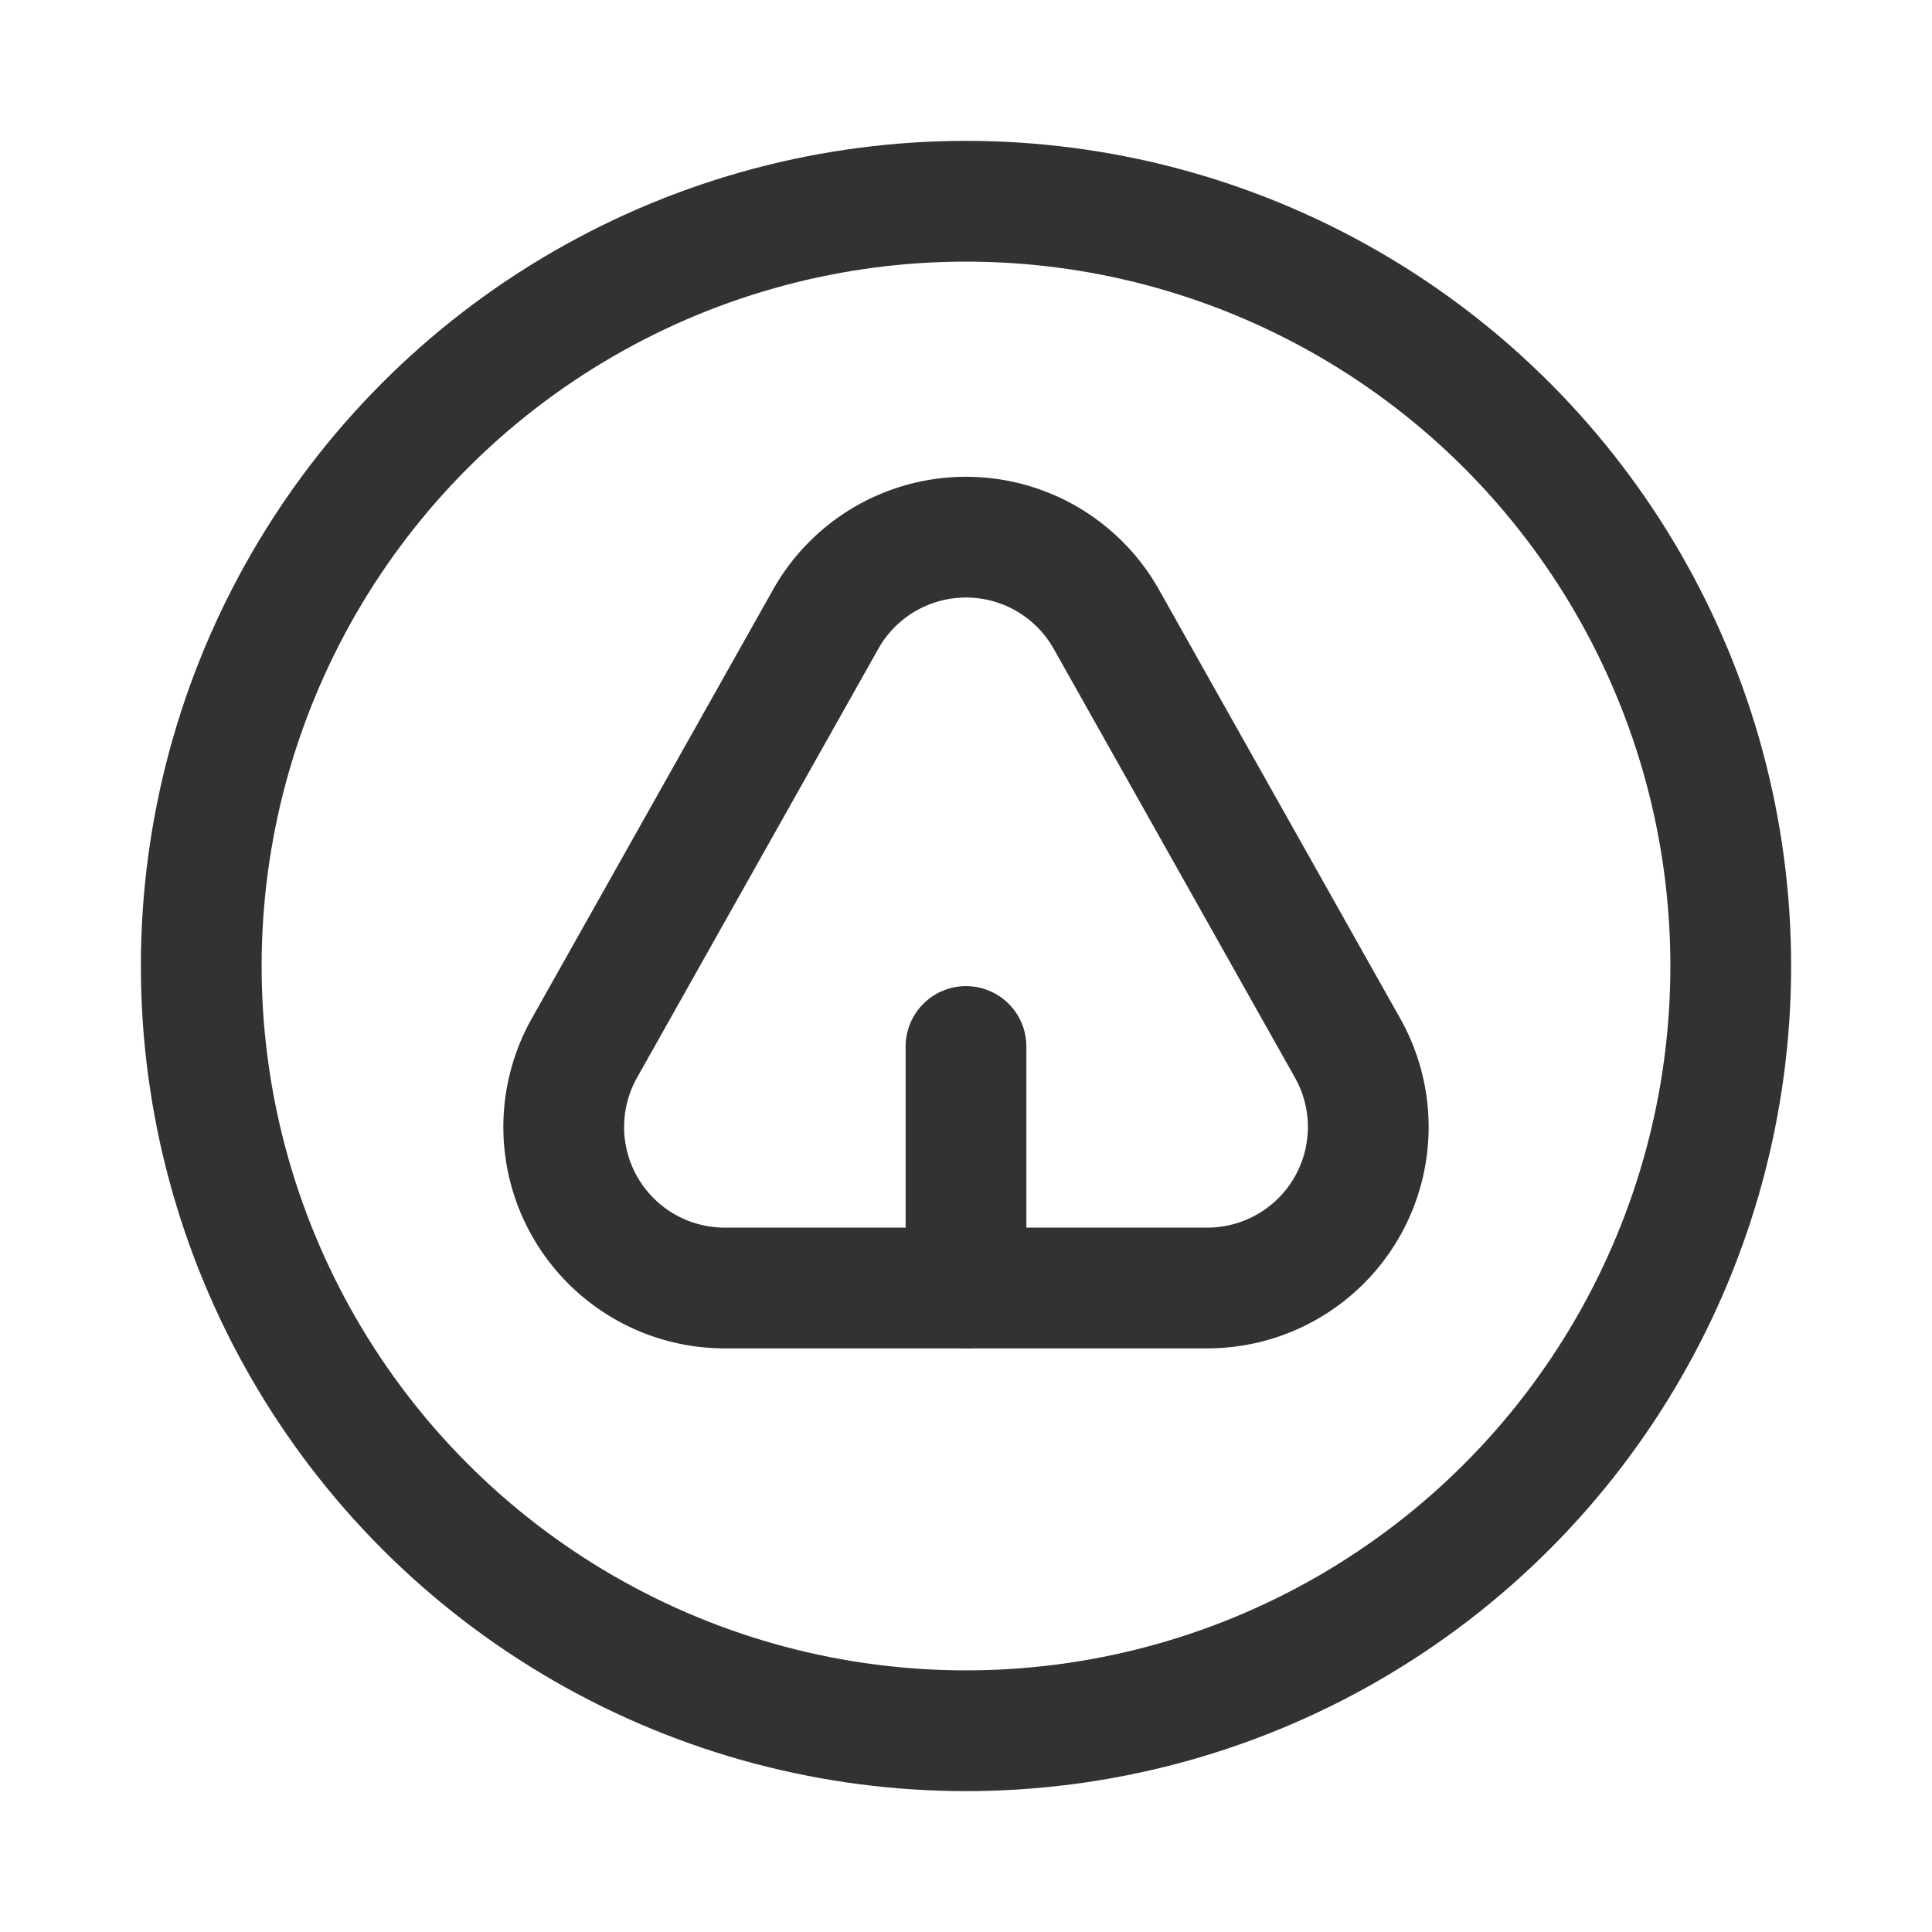 <svg id="Layer_3" data-name="Layer 3" xmlns="http://www.w3.org/2000/svg" viewBox="0 0 24 24"><g id="Layer_22" data-name="Layer 22"><path d="M0,0H24V24H0Z" fill="none"/><line x1="12" y1="16" x2="12" y2="13" fill="none" stroke="#323232" stroke-linecap="round" stroke-linejoin="round" stroke-width="1.5"/><circle cx="12" cy="12" r="9.5" fill="none" stroke="#323232" stroke-linecap="round" stroke-linejoin="round" stroke-width="1.5"/><path d="M7.26,13.019l2.997-5.327a2,2,0,0,1,3.486,0l2.997,5.327A2,2,0,0,1,14.997,16H9.003A2,2,0,0,1,7.26,13.019Z" fill="none" stroke="#323232" stroke-linecap="round" stroke-linejoin="round" stroke-width="1.5"/></g></svg>